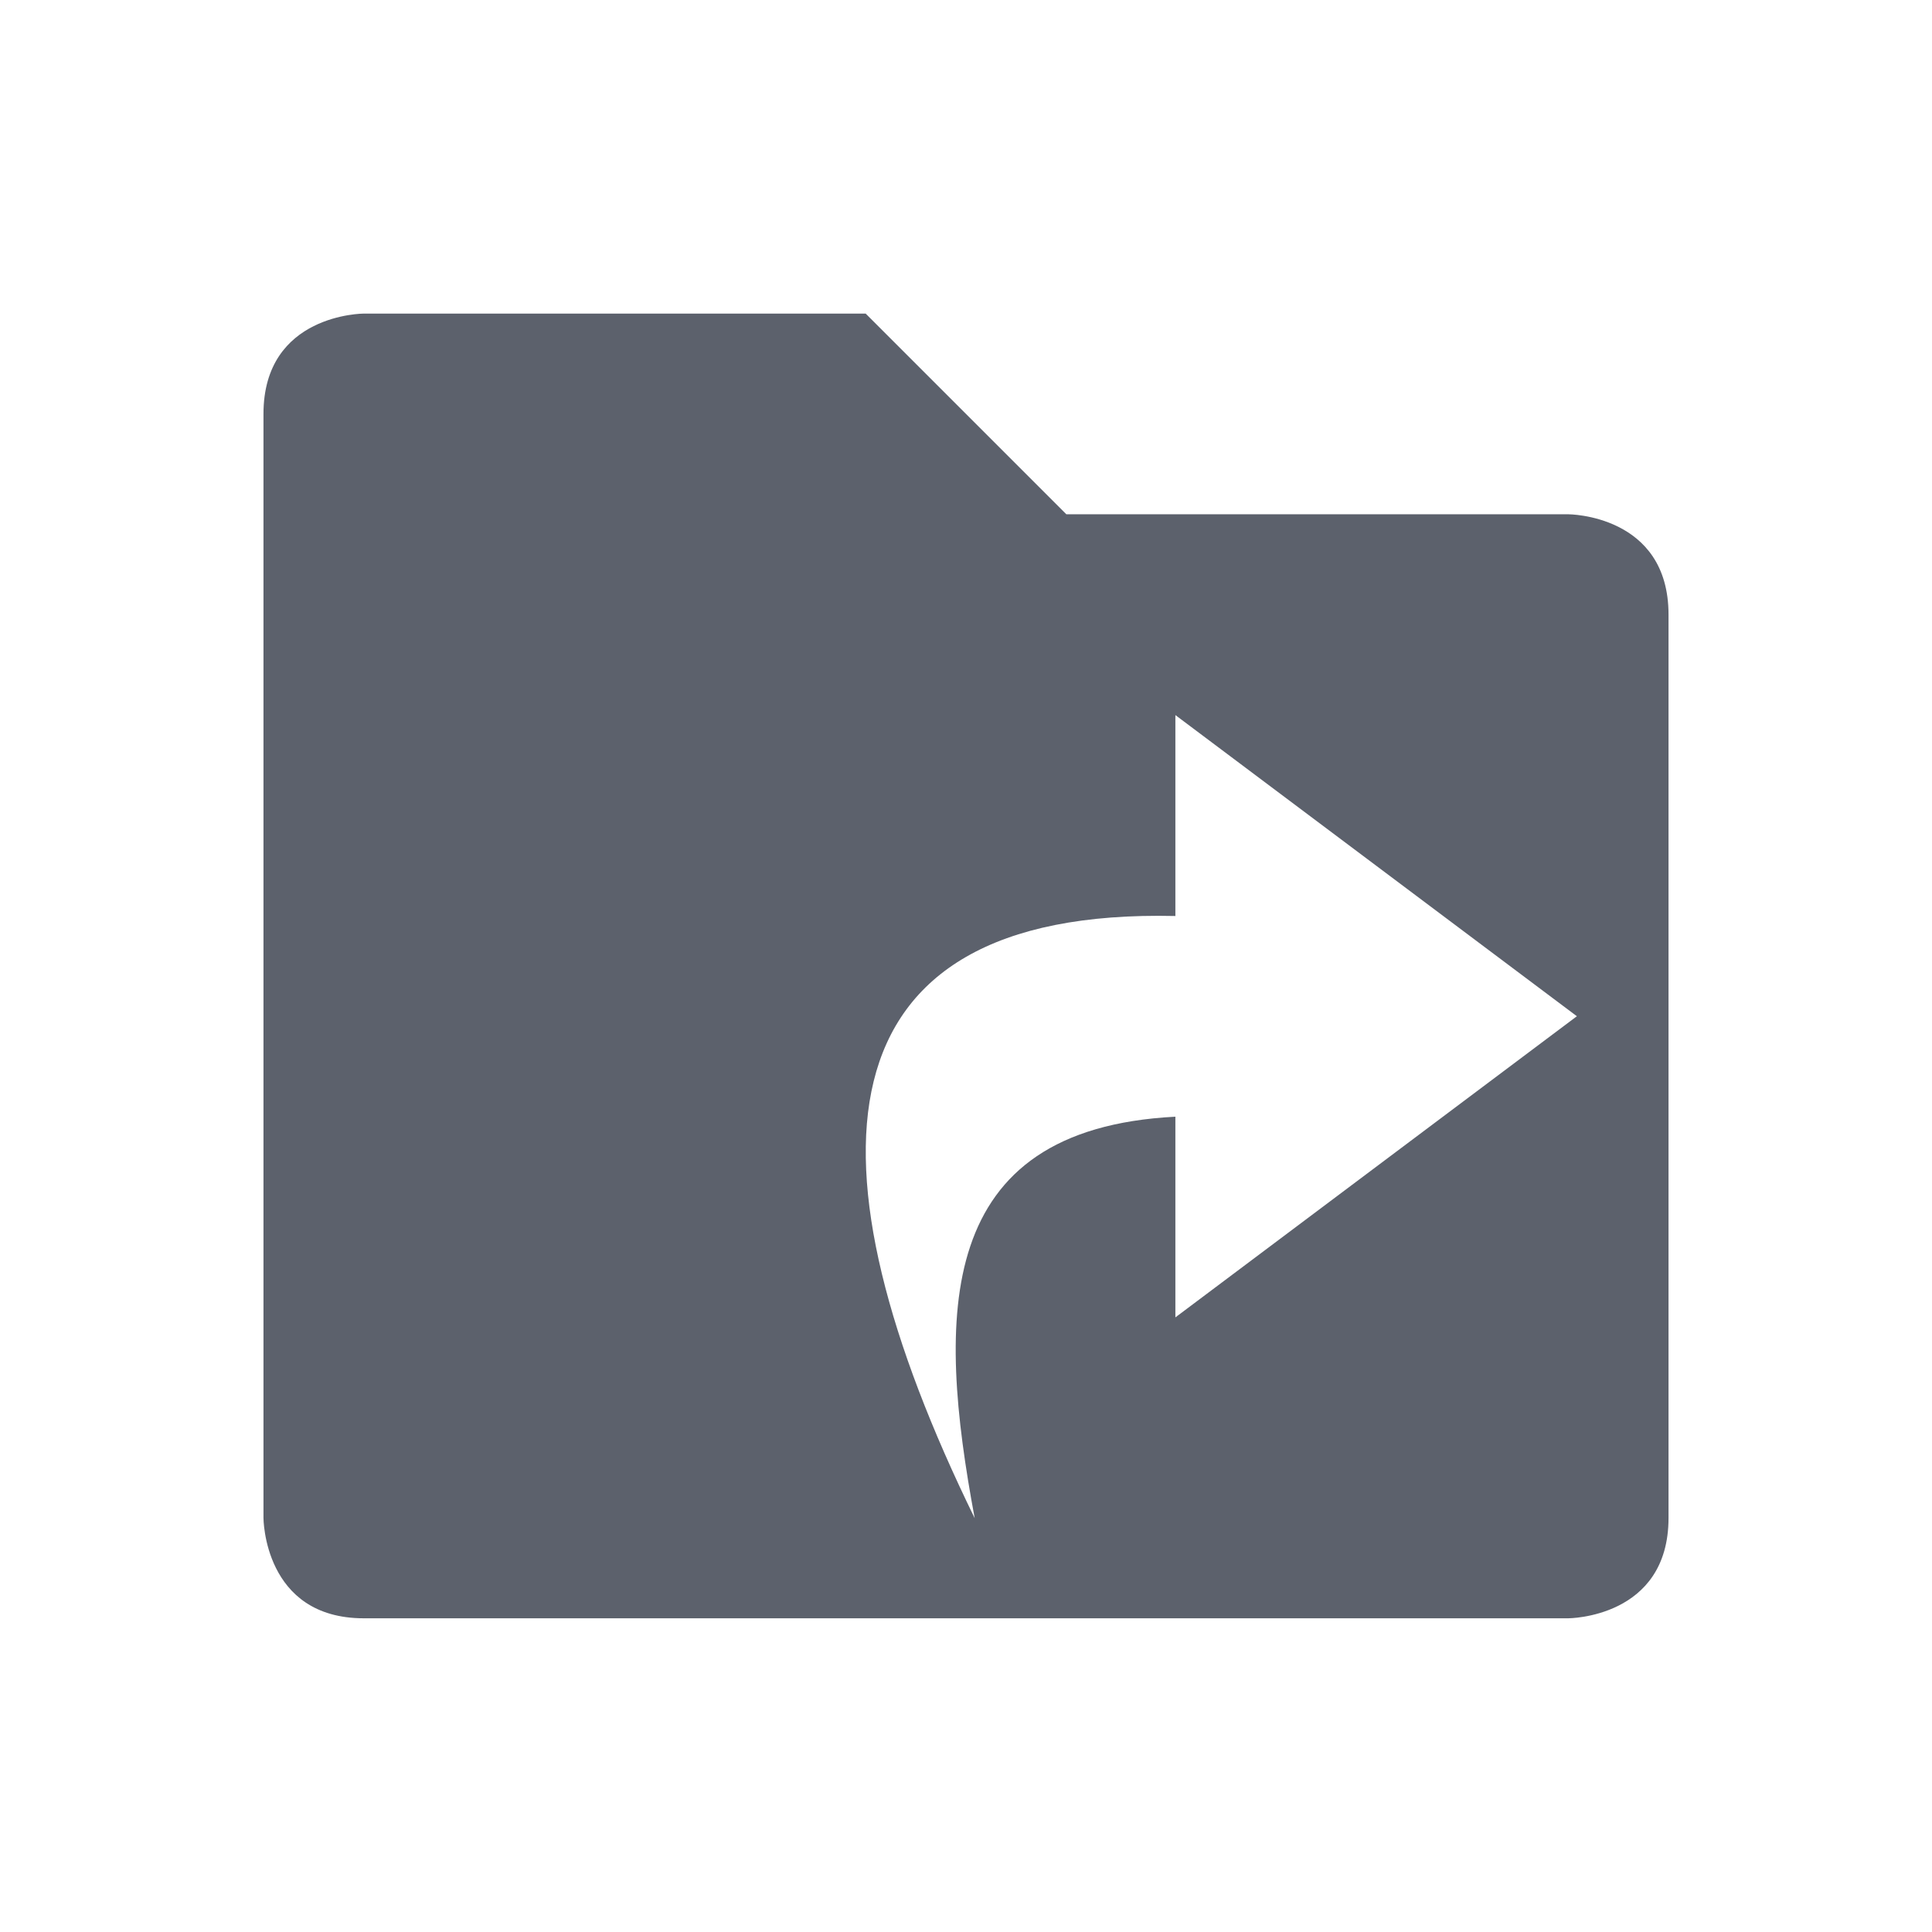 <svg height="22" viewBox="0 0 16 16" width="22" xmlns="http://www.w3.org/2000/svg"><path d="m3.013 2.597s-.831 0-.831.831v9.143s0 .831.831.831h9.974s.831 0 .831-.831v-7.481c0-.831-.831-.831-.831-.831h-4.156l-1.662-1.662zm6.721 3.325 3.325 2.494-3.325 2.494v-1.662c-2.0.103-1.975 1.647-1.662 3.325-1.434-2.931-1.351-5.056 1.662-4.987z" fill="#5c616c" stroke-width=".831"/></svg>